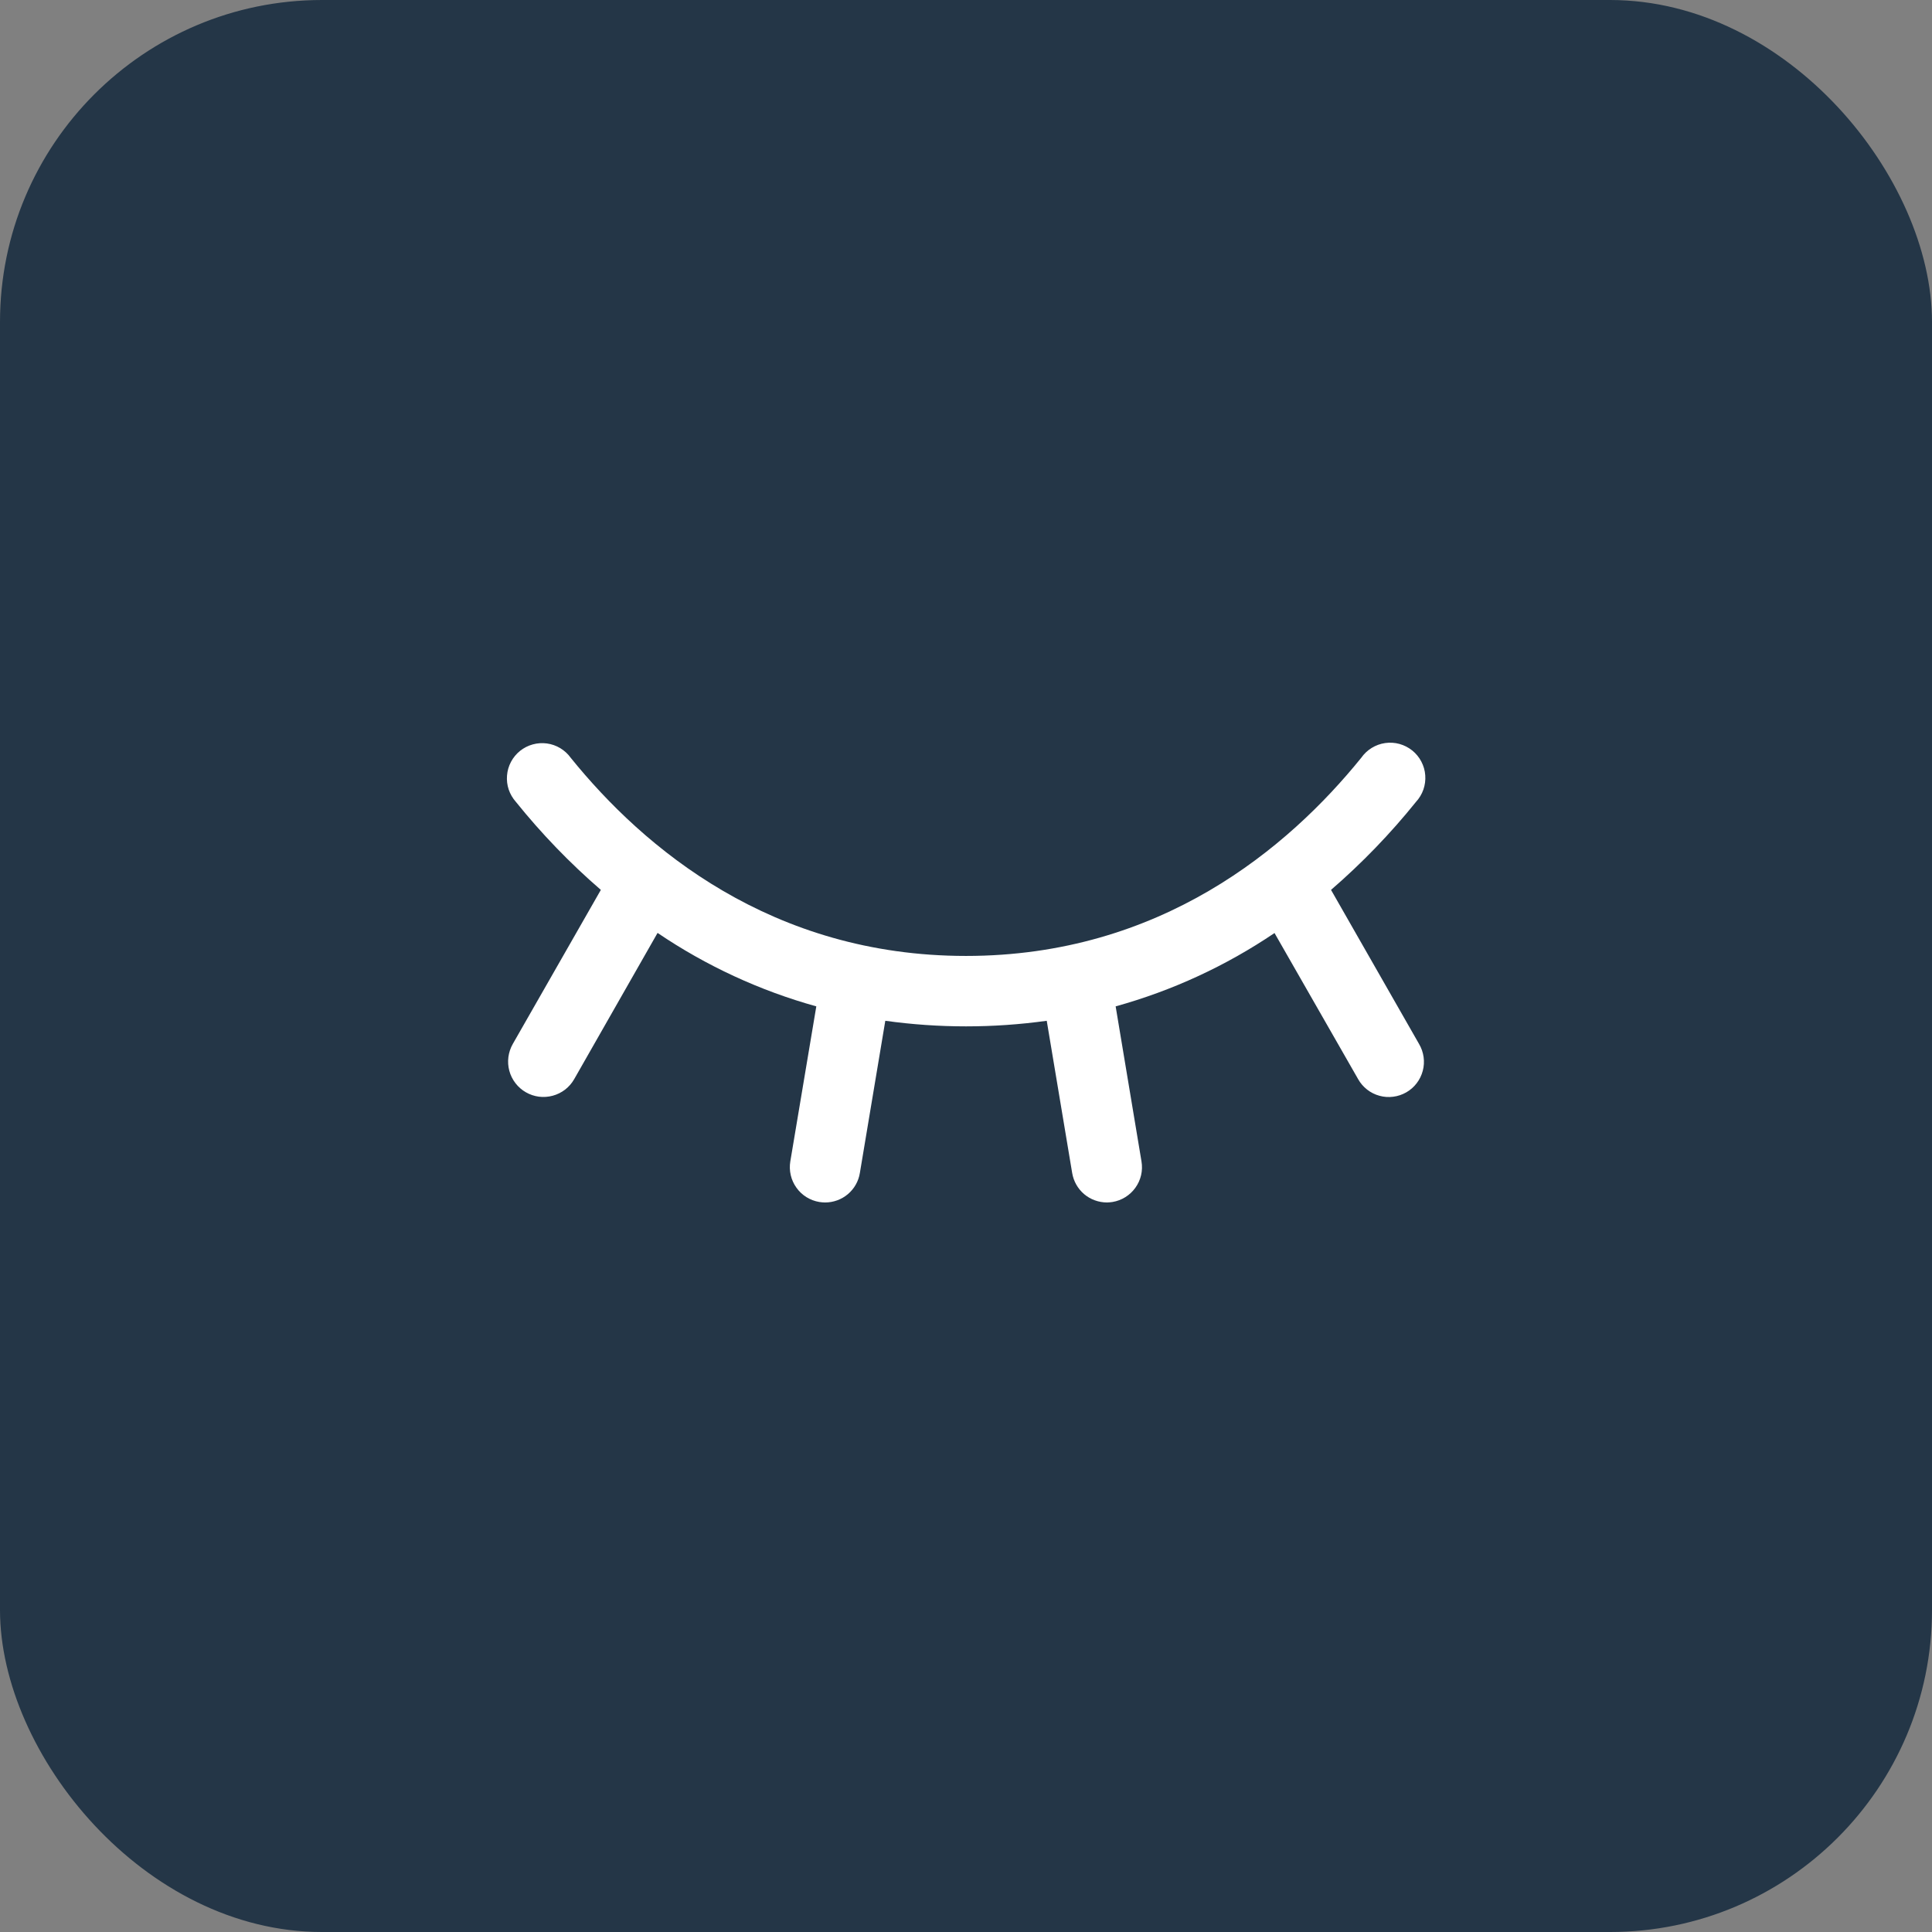 <svg width="48" height="48" viewBox="0 0 48 48" fill="none" xmlns="http://www.w3.org/2000/svg">
<rect x="0" y="0" width="48" height="48" fill="#808080" stroke="none"/>
<rect width="48" height="48" rx="8" fill="#243647"/>
<g clip-path="url(#clip0_375_218)">
<path d="M34.937 27.14C34.837 27.197 34.727 27.234 34.613 27.248C34.498 27.263 34.383 27.255 34.272 27.224C34.161 27.194 34.057 27.142 33.966 27.071C33.875 27 33.799 26.912 33.743 26.812L31.665 23.181C30.456 23.998 29.124 24.613 27.718 25.003L28.36 28.855C28.379 28.969 28.376 29.085 28.35 29.197C28.324 29.309 28.276 29.415 28.209 29.508C28.142 29.602 28.058 29.681 27.96 29.742C27.863 29.803 27.754 29.844 27.64 29.863C27.594 29.87 27.547 29.874 27.5 29.875C27.293 29.874 27.092 29.801 26.934 29.667C26.777 29.533 26.672 29.347 26.638 29.143L26.006 25.361C24.676 25.546 23.326 25.546 21.995 25.361L21.363 29.143C21.33 29.348 21.224 29.534 21.066 29.668C20.907 29.802 20.707 29.875 20.5 29.875C20.451 29.875 20.403 29.87 20.355 29.863C20.242 29.844 20.133 29.803 20.035 29.742C19.938 29.681 19.853 29.602 19.787 29.508C19.72 29.415 19.672 29.309 19.646 29.197C19.62 29.085 19.616 28.969 19.635 28.855L20.281 25.003C18.876 24.612 17.544 23.996 16.337 23.178L14.265 26.812C14.208 26.912 14.131 27 14.04 27.071C13.948 27.141 13.844 27.193 13.732 27.223C13.621 27.253 13.505 27.261 13.39 27.247C13.276 27.232 13.165 27.195 13.065 27.137C12.965 27.08 12.877 27.003 12.807 26.912C12.736 26.82 12.684 26.716 12.654 26.604C12.624 26.493 12.616 26.377 12.631 26.262C12.646 26.148 12.683 26.037 12.74 25.937L14.928 22.109C14.159 21.445 13.453 20.713 12.817 19.922C12.738 19.833 12.677 19.729 12.639 19.617C12.601 19.504 12.587 19.385 12.597 19.266C12.606 19.148 12.64 19.032 12.696 18.927C12.752 18.822 12.828 18.73 12.921 18.655C13.014 18.581 13.121 18.526 13.235 18.495C13.35 18.463 13.47 18.455 13.588 18.471C13.705 18.487 13.819 18.527 13.92 18.588C14.022 18.65 14.111 18.731 14.18 18.828C15.995 21.074 19.172 23.75 24 23.75C28.827 23.75 32.004 21.071 33.819 18.828C33.888 18.729 33.976 18.646 34.078 18.583C34.18 18.52 34.294 18.478 34.413 18.461C34.532 18.444 34.653 18.451 34.769 18.483C34.884 18.515 34.992 18.57 35.086 18.645C35.179 18.72 35.257 18.814 35.312 18.92C35.368 19.027 35.402 19.143 35.41 19.263C35.419 19.383 35.403 19.503 35.364 19.616C35.324 19.73 35.261 19.834 35.18 19.922C34.544 20.713 33.837 21.445 33.069 22.109L35.256 25.937C35.315 26.037 35.353 26.148 35.369 26.262C35.385 26.377 35.378 26.494 35.348 26.605C35.318 26.717 35.267 26.822 35.196 26.914C35.126 27.006 35.037 27.083 34.937 27.14Z" fill="white"/>
</g>
<defs>
<clipPath id="clip0_375_218">
<rect width="24" height="12" fill="white" transform="translate(12 18)"/>
</clipPath>
</defs>
</svg>
